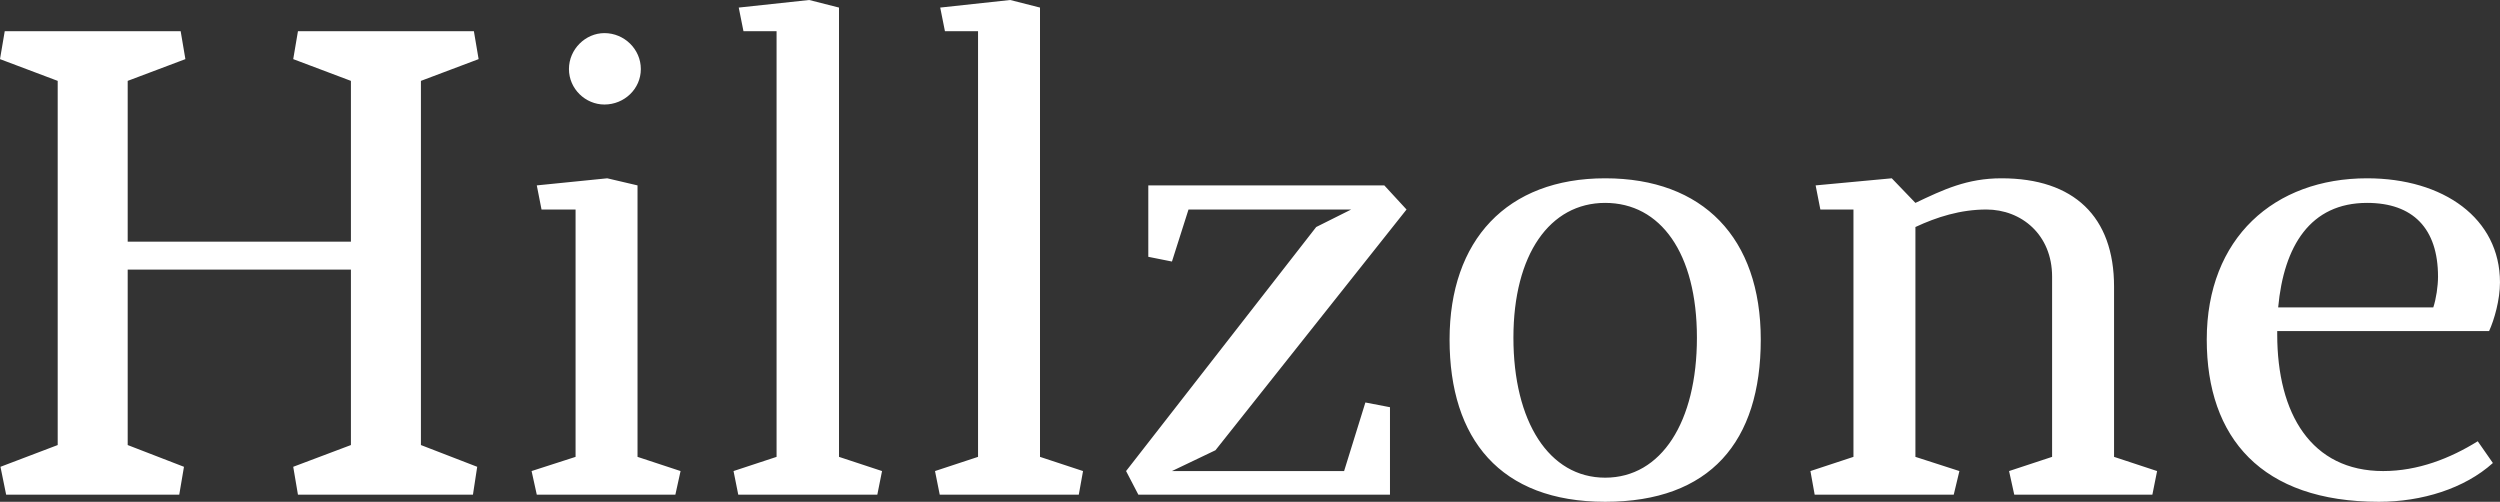 <svg data-v-423bf9ae="" xmlns="http://www.w3.org/2000/svg" viewBox="0 0 298.926 60" class="font"><rect x="0" y="0" width="298.926" height="60" fill="#333333" stroke="none"/><!----><!----><!----><g data-v-423bf9ae="" id="ce831f9f-cd96-4646-812e-48c7345085d6" fill="white" transform="matrix(5.655,0,0,5.655,-3.167,-0.226)"><path d="M10.68 1.29L10.58 0.70L6.86 0.70L6.76 1.29L7.98 1.75L7.98 5.15L3.26 5.15L3.26 1.75L4.48 1.29L4.38 0.70L0.66 0.70L0.56 1.29L1.78 1.75L1.78 9.45L0.57 9.91L0.69 10.50L4.35 10.50L4.45 9.91L3.26 9.45L3.26 5.74L7.98 5.74L7.98 9.45L6.76 9.91L6.86 10.50L10.56 10.50L10.65 9.91L9.46 9.45L9.46 1.75ZM14.04 9.70L14.04 3.96L13.40 3.81L11.91 3.96L12.01 4.47L12.73 4.47L12.73 9.70L11.80 10.00L11.91 10.50L14.84 10.50L14.95 10.00ZM13.34 0.74C12.94 0.74 12.59 1.08 12.59 1.50C12.59 1.92 12.94 2.25 13.34 2.25C13.76 2.25 14.11 1.92 14.11 1.50C14.11 1.08 13.76 0.74 13.34 0.74ZM18.30 9.70L18.30 0.20L17.67 0.04L16.18 0.20L16.28 0.70L16.98 0.70L16.98 9.70L16.07 10.00L16.17 10.50L19.11 10.50L19.21 10.00ZM22.55 9.70L22.55 0.20L21.92 0.04L20.44 0.20L20.54 0.70L21.24 0.70L21.24 9.70L20.33 10.00L20.43 10.50L23.37 10.50L23.46 10.00ZM24.84 3.96L24.84 5.47L25.34 5.57L25.69 4.47L29.13 4.47L28.39 4.84L24.37 10.00L24.63 10.50L29.95 10.50L29.95 8.65L29.43 8.55L28.98 10.00L25.34 10.00L26.26 9.56L30.30 4.47L29.83 3.96ZM34.50 3.81C32.42 3.81 31.21 5.12 31.21 7.22C31.21 9.32 32.28 10.65 34.50 10.65C36.72 10.65 37.79 9.38 37.79 7.22C37.79 5.07 36.57 3.81 34.50 3.81ZM34.50 4.33C35.67 4.33 36.44 5.39 36.44 7.18C36.44 8.96 35.69 10.14 34.50 10.14C33.31 10.14 32.56 8.95 32.56 7.18C32.56 5.42 33.33 4.33 34.50 4.33ZM41.06 9.70L41.06 4.84C41.51 4.63 42.01 4.47 42.56 4.47C43.30 4.47 43.95 5.00 43.95 5.89L43.95 9.70L43.04 10.00L43.15 10.50L46.07 10.50L46.17 10.00L45.26 9.70L45.26 6.10C45.26 4.62 44.41 3.81 42.88 3.81C42.15 3.81 41.65 4.05 41.06 4.33L40.56 3.81L38.95 3.96L39.05 4.47L39.75 4.47L39.75 9.70L38.84 10.00L38.93 10.50L41.87 10.50L41.99 10.00ZM48.73 6.54C48.85 5.24 49.41 4.33 50.61 4.33C51.58 4.33 52.11 4.87 52.11 5.89C52.11 6.09 52.07 6.36 52.01 6.54ZM50.95 10.00C49.43 10.00 48.71 8.79 48.71 7.11L48.71 7.04L53.19 7.04C53.30 6.80 53.42 6.38 53.42 6.01C53.42 4.66 52.23 3.81 50.61 3.81C48.65 3.81 47.22 5.07 47.22 7.22C47.22 9.30 48.38 10.65 50.86 10.65C51.77 10.65 52.67 10.37 53.27 9.83L52.95 9.37C52.37 9.73 51.69 10.00 50.95 10.00Z"></path></g><!----><!----></svg>